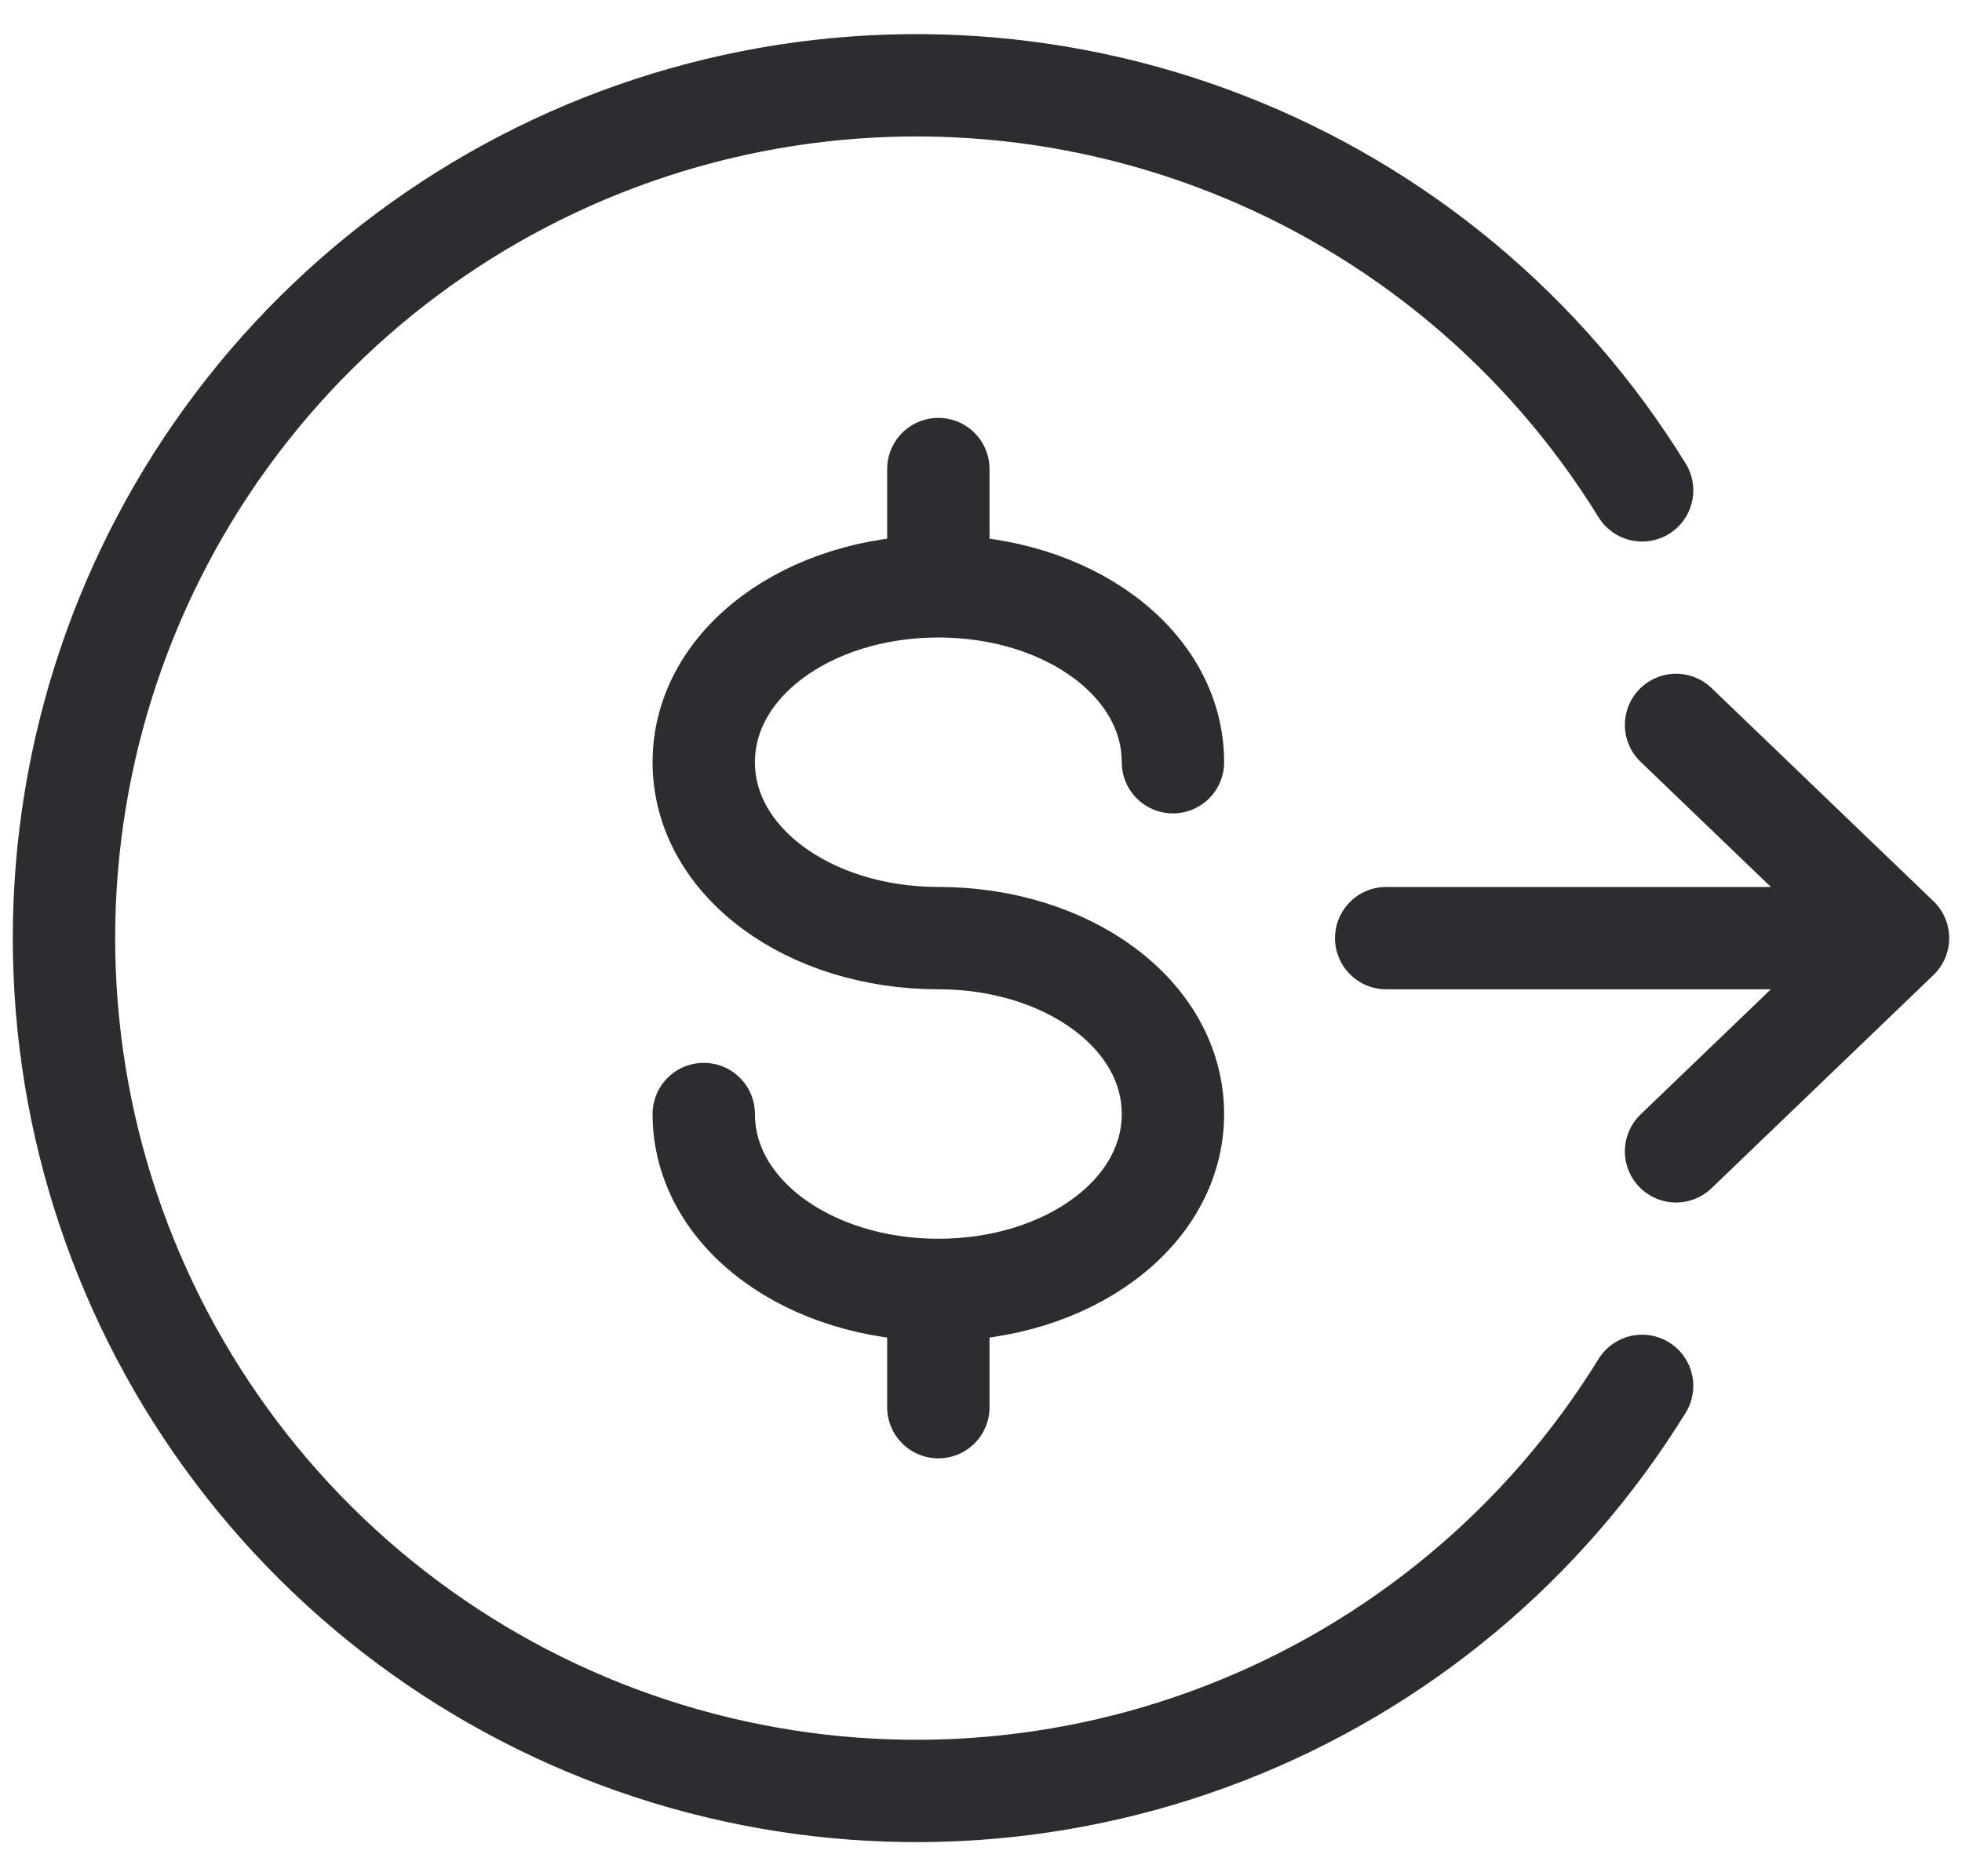 <svg width="46" height="44" viewBox="0 0 46 44" fill="none" xmlns="http://www.w3.org/2000/svg">
<path d="M38.5 11.5C36.216 7.795 32.787 4.937 28.732 3.36C24.678 1.782 20.22 1.571 16.034 2.759C11.849 3.947 8.165 6.468 5.542 9.941C2.919 13.413 1.5 17.647 1.5 22C1.5 26.353 2.919 30.587 5.542 34.059C8.165 37.532 11.849 40.053 16.034 41.241C20.22 42.429 24.678 42.218 28.732 40.64C32.787 39.063 36.216 36.205 38.5 32.5" stroke="#2D2D31" stroke-width="2.4" stroke-linecap="round"/>
<path d="M16.5 26.125C16.5 28.462 18.975 30.25 22 30.25M22 30.25C25.025 30.25 27.5 28.462 27.5 26.125C27.5 23.788 25.025 22 22 22C18.975 22 16.5 20.212 16.5 17.875C16.5 15.537 18.975 13.75 22 13.75M22 30.25V33M22 13.75C25.025 13.75 27.5 15.537 27.5 17.875M22 13.75V11" stroke="#2D2D31" stroke-width="2.4" stroke-linecap="round" stroke-linejoin="round"/>
<path d="M39.296 17L44.5 22M44.5 22L39.296 27M44.5 22H32.5" stroke="#2D2D31" stroke-width="2.4" stroke-linecap="round" stroke-linejoin="round"/>
</svg>
